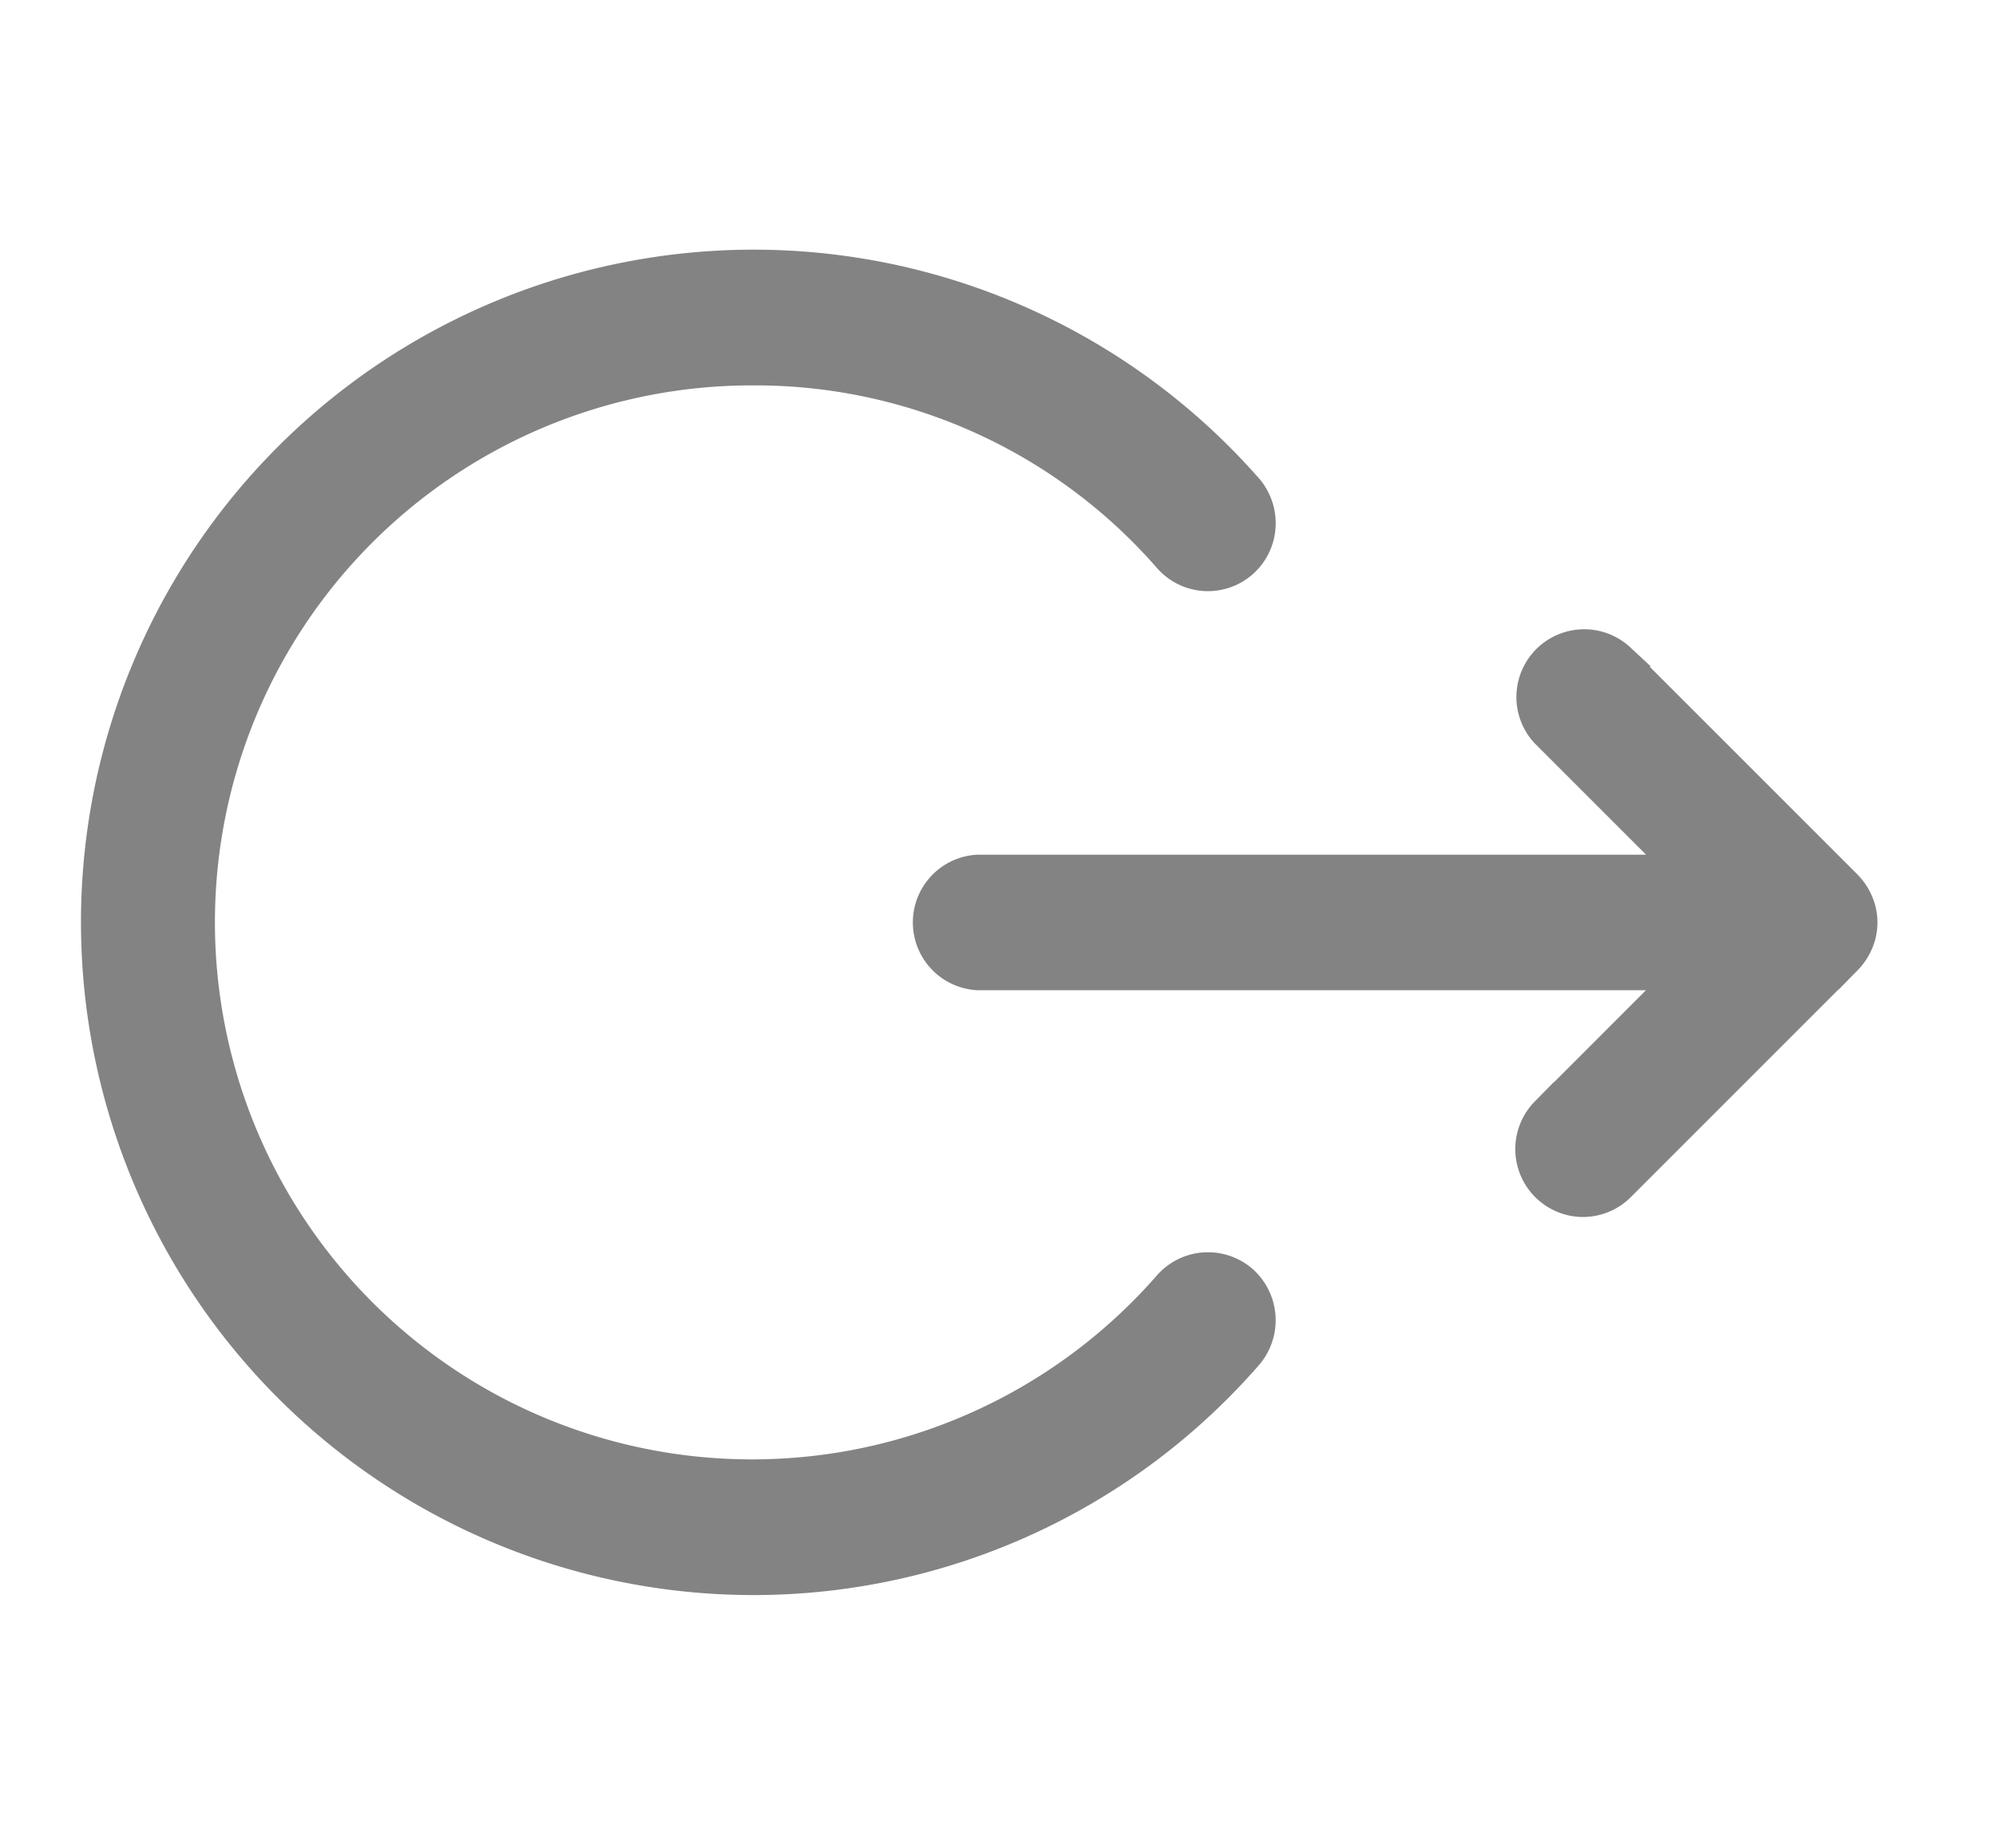 <svg xmlns="http://www.w3.org/2000/svg" width="27" height="25" fill="none"><path fill="#838383" stroke="#838383" stroke-width=".3" d="M10.204 21.43a8.919 8.919 0 0 0 6.72-3.068.778.778 0 0 0-.082-1.084.769.769 0 0 0-1.084.081 7.42 7.42 0 0 1-9.01 1.698 7.419 7.419 0 0 1-3.775-8.355 7.415 7.415 0 0 1 7.23-5.638 7.356 7.356 0 0 1 5.555 2.516.766.766 0 0 0 1.346-.444.777.777 0 0 0-.18-.558 8.949 8.949 0 0 0-15.42 8.035 8.948 8.948 0 0 0 8.7 6.817Z"/><path fill="#838383" stroke="#838383" stroke-width=".3" d="M22.627 11.713h-9.4a.768.768 0 0 0 0 1.534h9.4l-1.759 1.76a.769.769 0 0 0 .542 1.308c.204 0 .399-.08.543-.224l3.068-3.069a.798.798 0 0 0 .164-.245.746.746 0 0 0 0-.593.805.805 0 0 0-.164-.246l-3.069-3.069a.767.767 0 0 0-1.084 1.084l1.76 1.76Z"/></svg>